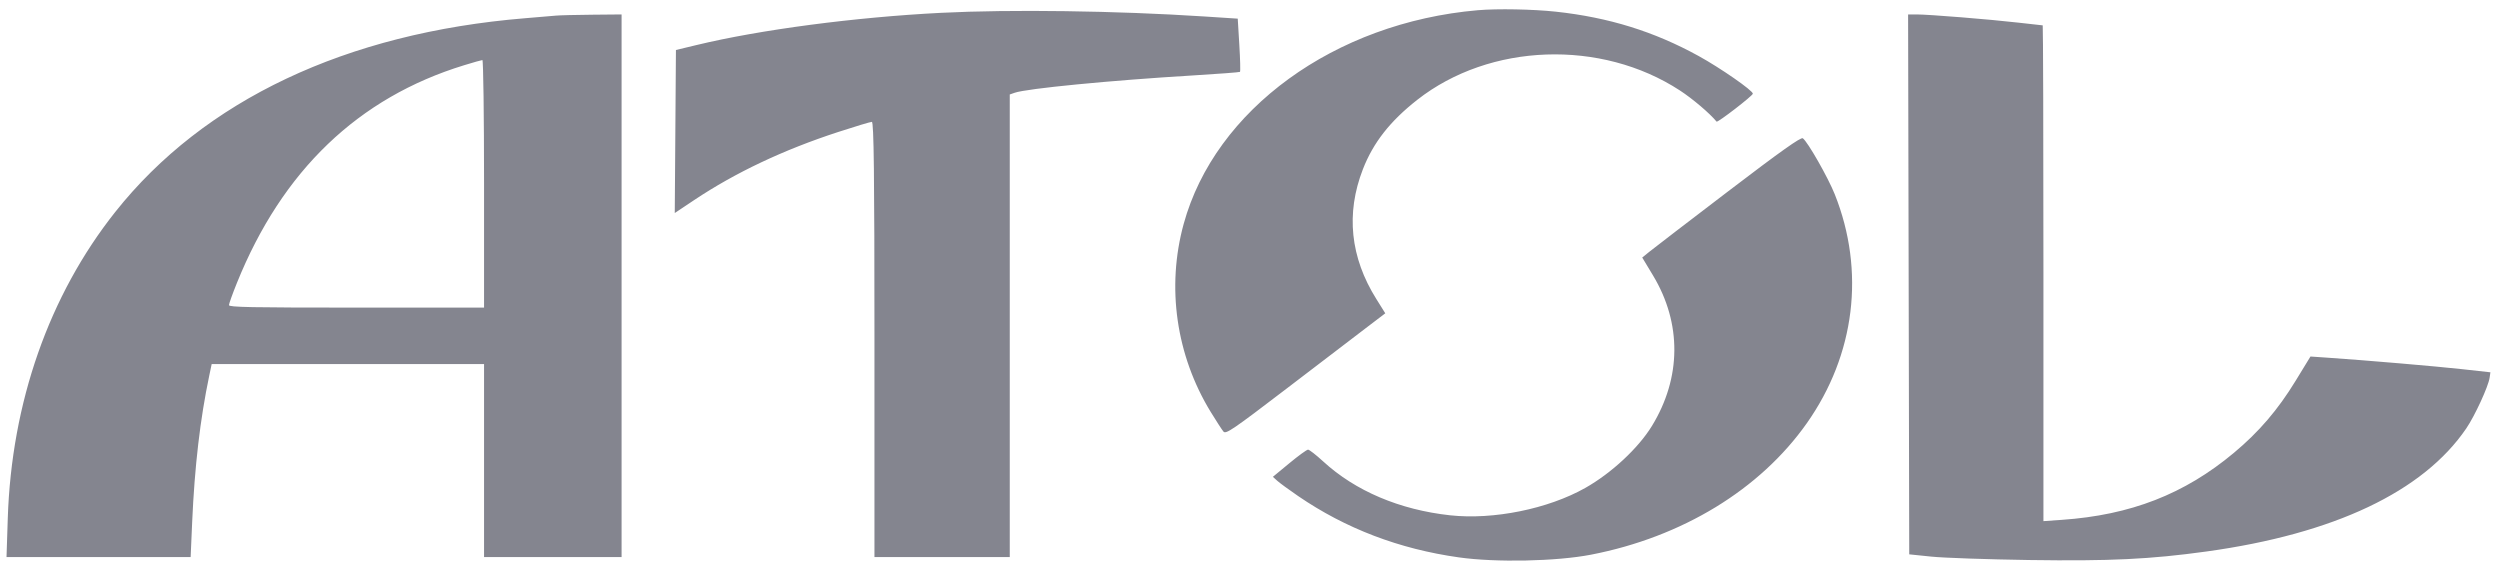 <svg width="137" height="31" viewBox="0 0 137 31" fill="none" xmlns="http://www.w3.org/2000/svg">
<path fill-rule="evenodd" clip-rule="evenodd" d="M80.983 0.56C73.139 1.238 66.586 6 64.865 12.273C63.915 15.734 64.451 19.47 66.342 22.566C66.649 23.068 66.966 23.557 67.047 23.652C67.178 23.805 67.563 23.543 70.481 21.314C72.287 19.933 74.249 18.435 74.84 17.986L75.913 17.169L75.425 16.389C73.993 14.105 73.744 11.698 74.687 9.273C75.255 7.814 76.175 6.64 77.668 5.469C81.64 2.355 87.737 2.138 92.059 4.958C92.758 5.414 93.693 6.208 94.069 6.665C94.125 6.733 96.056 5.244 96.056 5.133C96.056 4.96 94.284 3.729 93.085 3.069C90.646 1.726 88.156 0.953 85.262 0.64C84.008 0.504 82.051 0.468 80.983 0.56ZM51.567 0.703C46.856 0.942 41.657 1.627 38.166 2.469L37.041 2.74L37.009 7.207L36.977 11.674L38.042 10.963C40.303 9.455 42.935 8.211 45.924 7.236C46.865 6.929 47.7 6.678 47.778 6.678C47.886 6.678 47.92 9.564 47.92 18.603V30.527H51.628H55.335V17.852V5.177L55.608 5.082C56.274 4.851 60.825 4.408 65.355 4.135C66.755 4.05 67.923 3.962 67.951 3.939C67.98 3.915 67.963 3.25 67.915 2.459L67.828 1.022L65.988 0.902C61.168 0.589 55.399 0.509 51.567 0.703ZM30.477 0.855C30.276 0.874 29.51 0.939 28.775 0.999C18.967 1.805 11.177 5.488 6.314 11.618C2.688 16.189 0.631 22.055 0.426 28.407L0.357 30.527H5.402H10.447L10.531 28.607C10.665 25.559 10.968 22.963 11.469 20.574L11.6 19.95H19.063H26.526V25.239V30.527H30.294H34.063V15.659V0.791L32.452 0.806C31.566 0.814 30.677 0.836 30.477 0.855ZM104.595 15.584L104.626 30.378L105.842 30.503C106.51 30.572 108.917 30.655 111.19 30.689C115.629 30.754 117.835 30.648 120.914 30.222C127.914 29.254 132.789 26.945 135.152 23.477C135.621 22.788 136.361 21.181 136.431 20.7L136.474 20.402L134.928 20.231C133.491 20.072 129.656 19.745 127.532 19.6L126.614 19.537L125.801 20.866C124.829 22.457 123.79 23.67 122.416 24.817C119.708 27.079 116.761 28.226 112.983 28.488L111.98 28.558V14.974C111.98 7.502 111.962 1.39 111.941 1.39C111.919 1.39 111.315 1.322 110.6 1.24C109.058 1.062 105.694 0.791 105.032 0.791H104.564L104.595 15.584ZM26.526 10.071V16.857H19.537C13.723 16.857 12.547 16.834 12.547 16.721C12.547 16.646 12.743 16.099 12.983 15.505C15.467 9.347 19.636 5.352 25.432 3.575C25.934 3.421 26.385 3.293 26.435 3.291C26.485 3.288 26.526 6.339 26.526 10.071ZM94.707 10.481C92.541 12.133 90.594 13.625 90.382 13.798L89.994 14.113L90.588 15.099C92.165 17.719 92.142 20.703 90.525 23.343C89.781 24.558 88.307 25.929 86.876 26.737C84.837 27.889 81.836 28.497 79.469 28.239C76.701 27.936 74.275 26.907 72.509 25.285C72.122 24.93 71.75 24.64 71.681 24.64C71.613 24.64 71.151 24.975 70.656 25.385L69.754 26.13L69.99 26.344C70.12 26.462 70.636 26.84 71.137 27.183C73.744 28.966 76.673 30.084 79.95 30.545C81.986 30.831 85.29 30.763 87.184 30.397C92.179 29.43 96.449 26.83 99.013 23.193C101.662 19.437 102.222 14.859 100.547 10.652C100.178 9.725 99.055 7.756 98.794 7.578C98.686 7.505 97.586 8.286 94.707 10.481Z" fill="#84858F"/>
</svg>
